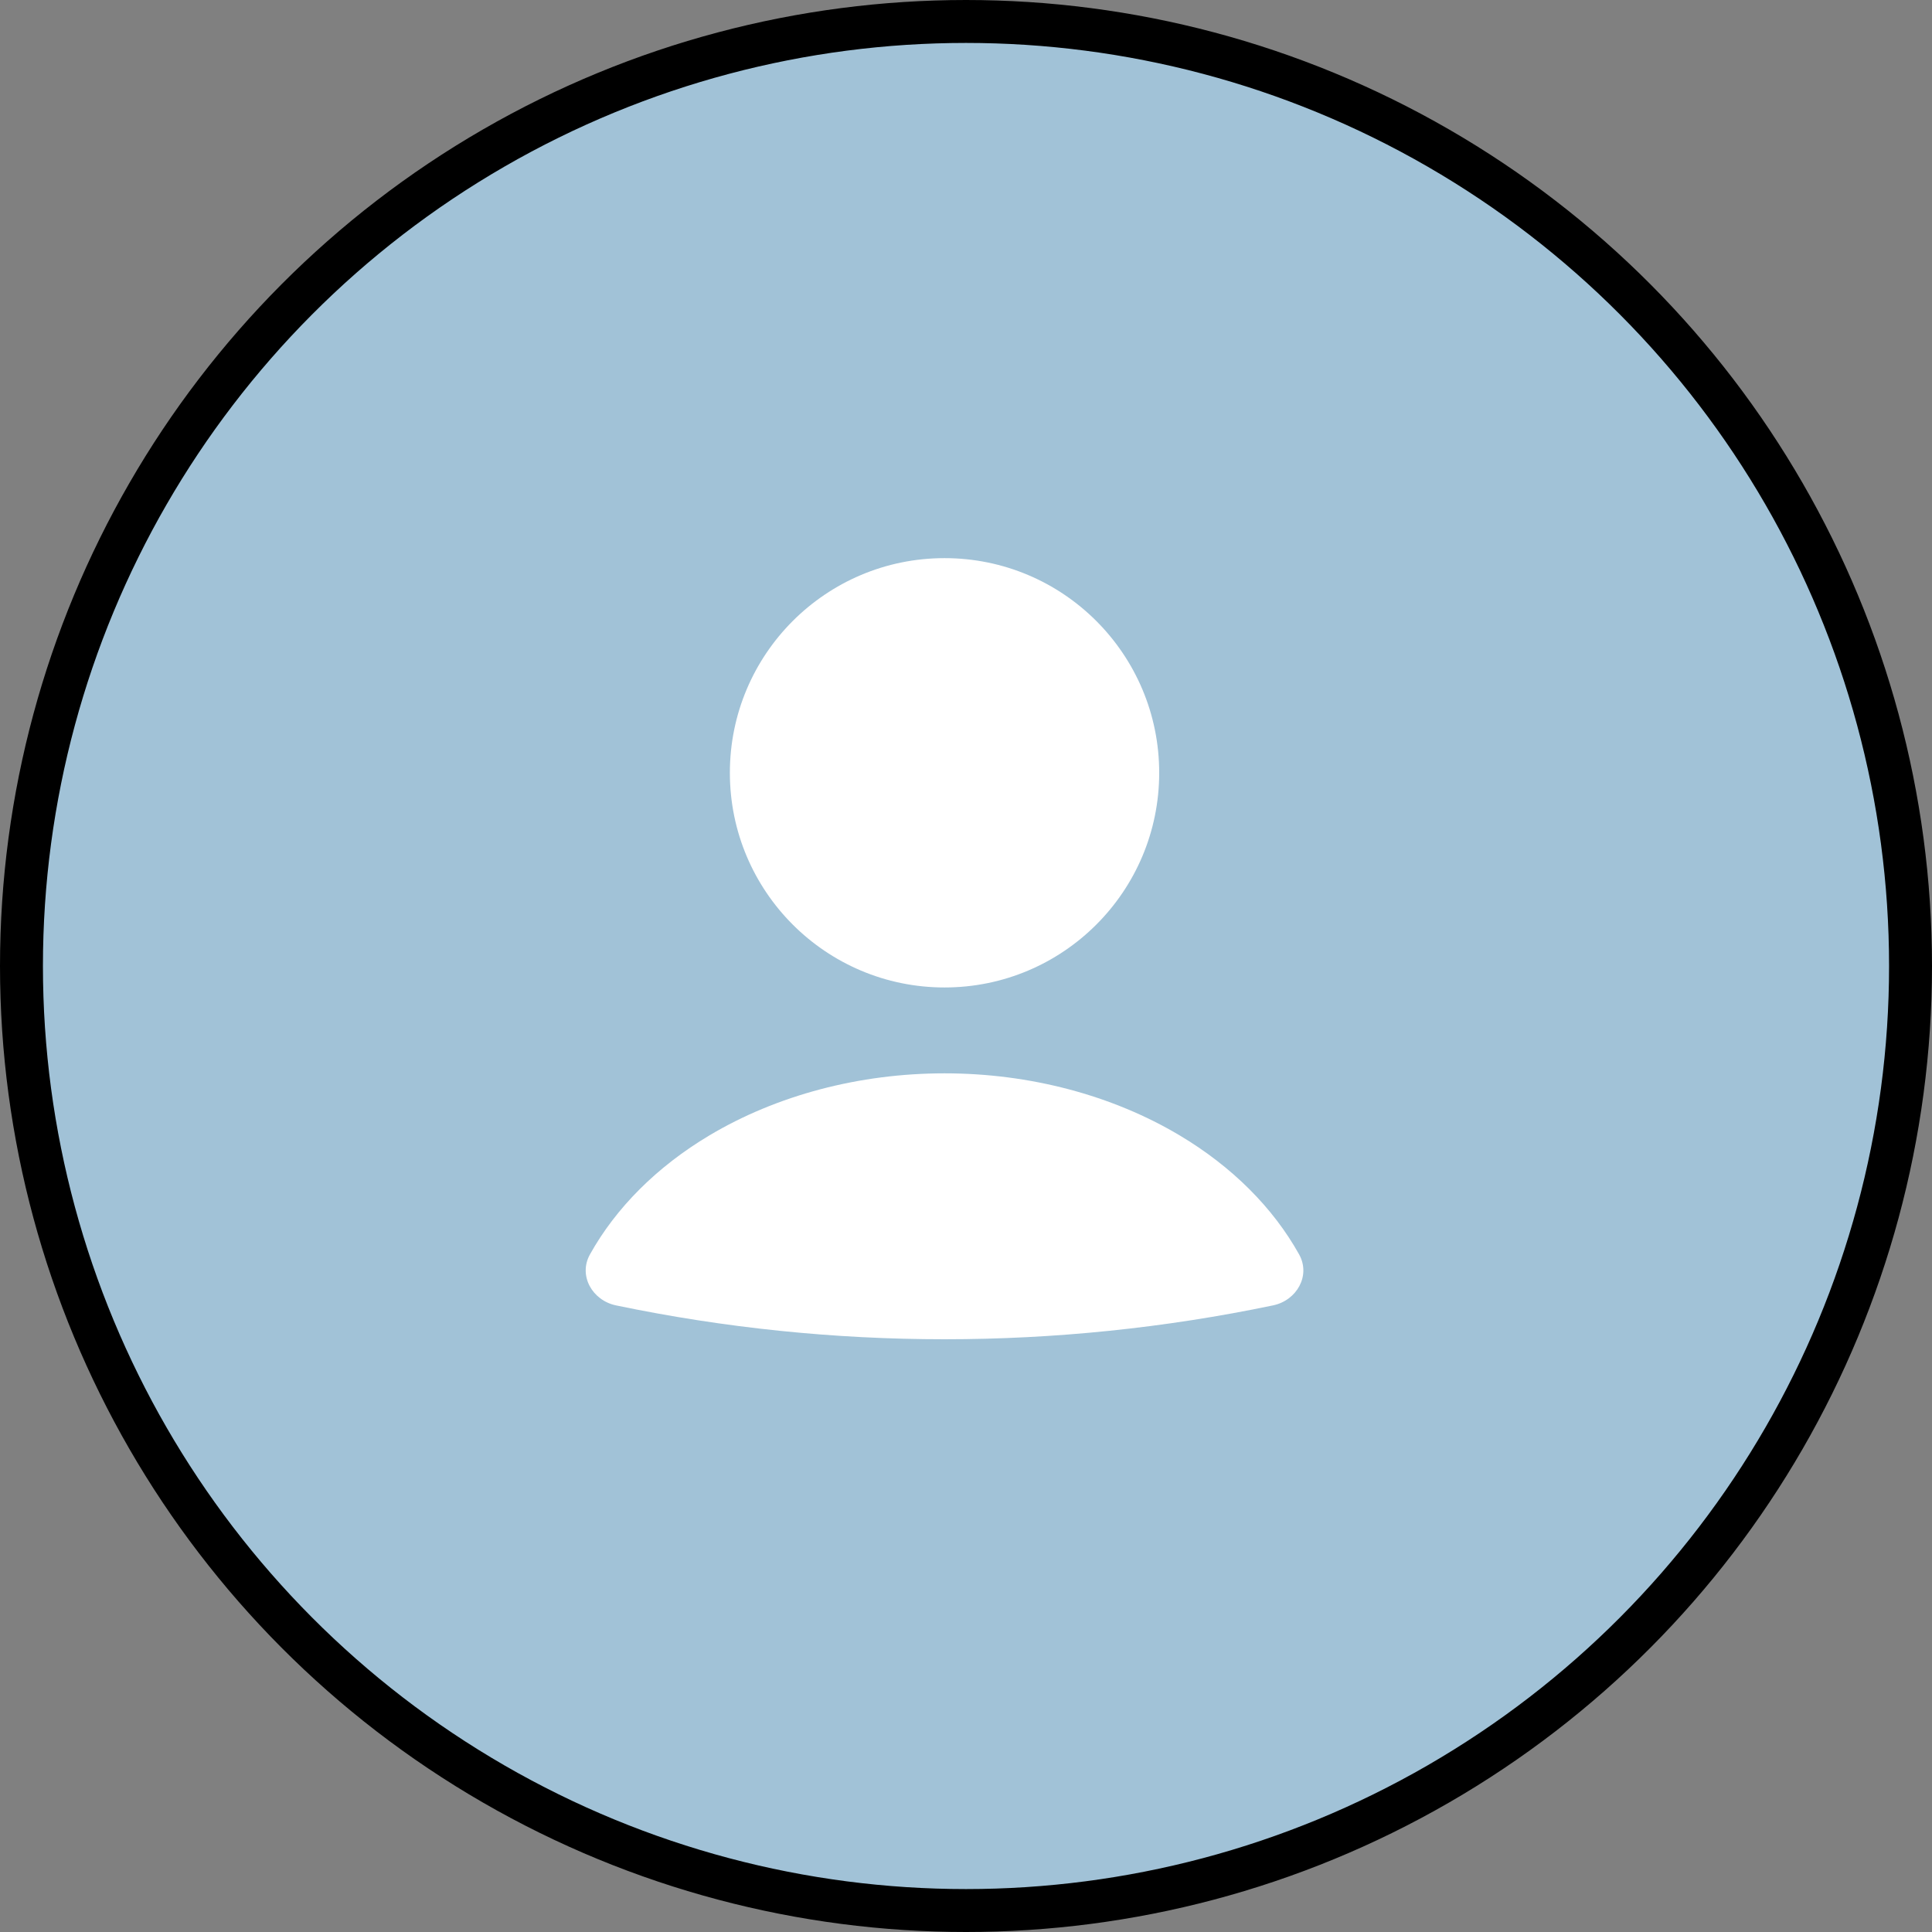 <svg width="45" height="45" viewBox="0 0 45 45" fill="none" xmlns="http://www.w3.org/2000/svg">
<rect x="0" y="0" width="45" height="45" fill="#808080" stroke="none"/>
<circle cx="22.5" cy="22.5" r="22" fill="#A1C2D7" stroke="black"/>
<path d="M29.651 30.405C30.204 30.29 30.534 29.712 30.259 29.218C29.653 28.131 28.699 27.175 27.479 26.447C25.907 25.509 23.981 25 22 25C20.019 25 18.093 25.509 16.521 26.447C15.301 27.175 14.347 28.131 13.741 29.218C13.466 29.712 13.796 30.29 14.348 30.405V30.405C19.395 31.457 24.605 31.457 29.651 30.405V30.405Z" fill="white"/>
<circle cx="22" cy="18" r="5" fill="white"/>
</svg>
